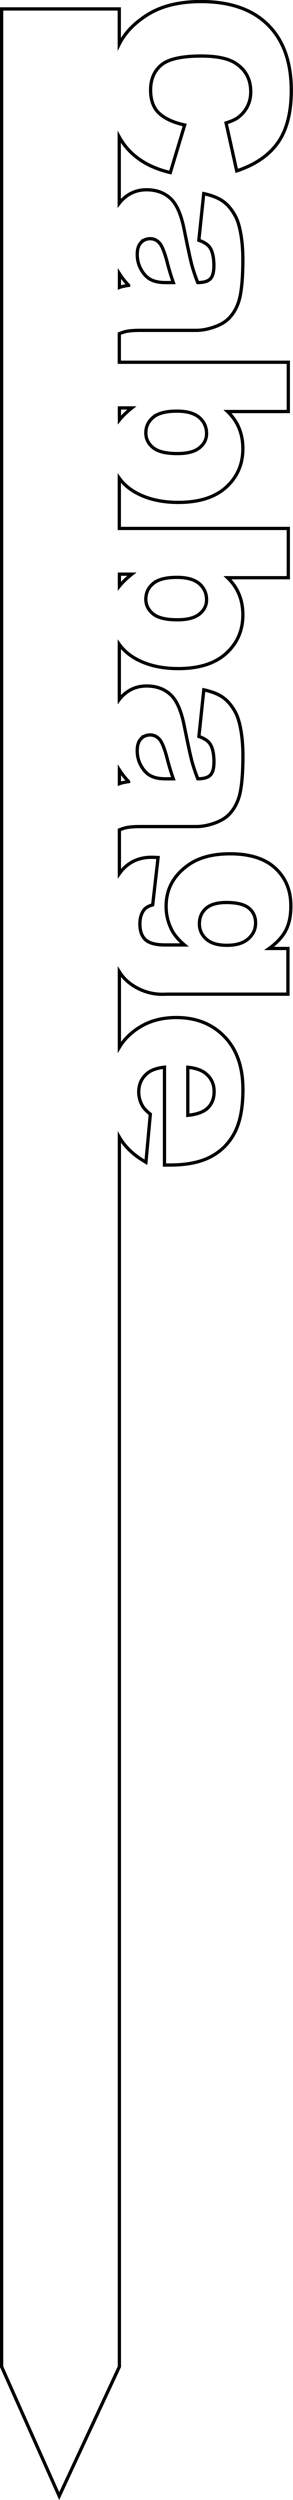 <?xml version="1.0" encoding="UTF-8"?>
<svg id="Layer_2" data-name="Layer 2" xmlns="http://www.w3.org/2000/svg" viewBox="0 0 89.71 763.43">
  <defs>
    <style>
      .cls-1 {
        fill: none;
        stroke: #000;
        stroke-miterlimit: 10;
      }
    </style>
  </defs>
  <g id="Layer_1-2" data-name="Layer 1">
    <path class="cls-1" d="m87.51,284.11c1.03-1.96,1.54-4.46,1.54-7.49,0-4.74-1.59-8.57-4.76-11.5-3.17-2.93-7.79-4.39-13.84-4.39-5.3,0-9.56,1.13-12.78,3.41-4.54,3.2-6.81,7.4-6.81,12.6,0,2.66.61,5.14,1.83,7.43.78,1.46,2.04,2.93,3.77,4.39h-5.9c-2.86,0-4.86-.53-6.01-1.59-1.15-1.06-1.72-2.67-1.72-4.82,0-1.66.38-3.04,1.14-4.14.51-.76,1.44-1.32,2.78-1.69l1.65-14.46c-.83-.05-1.49-.07-1.98-.07-3.93,0-7.07,1.46-9.41,4.38-.16.2-.31.41-.46.62v-13.37c.76-.3,1.45-.53,2.03-.66,1.04-.23,2.47-.35,4.3-.35h17.18c1.83,0,3.75-.37,5.77-1.1,2.01-.73,3.57-1.73,4.67-3,1.59-1.81,2.63-4.07,3.13-6.78s.75-6.3.75-10.77c0-2.78-.21-5.37-.62-7.76-.42-2.39-1-4.27-1.76-5.64-1.05-1.9-2.29-3.36-3.72-4.38-1.43-1.01-3.39-1.79-5.88-2.33l-1.5,14.25c1.68.59,2.83,1.35,3.44,2.31.78,1.22,1.17,3.05,1.17,5.49,0,1.9-.37,3.24-1.1,3.99s-2.01,1.13-3.85,1.13c-.73-1.86-1.32-3.61-1.78-5.27-.45-1.66-1.24-5.29-2.36-10.88-.93-4.66-2.34-7.86-4.25-9.59s-4.33-2.6-7.29-2.6c-3.15,0-5.8,1.2-7.95,3.61-.14.16-.27.34-.4.51v-16.82c1.59,2.21,3.86,3.97,6.83,5.27,3.23,1.42,6.98,2.12,11.22,2.12,6.37,0,11.26-1.55,14.67-4.65,3.41-3.1,5.11-7.02,5.11-11.75,0-2.29-.39-4.39-1.17-6.28-.78-1.89-1.95-3.58-3.52-5.07h18.6v-15.05h-51.74v-15.34c1.59,2.21,3.86,3.97,6.83,5.27,3.23,1.42,6.98,2.12,11.22,2.12,6.37,0,11.26-1.55,14.67-4.65,3.41-3.1,5.11-7.02,5.11-11.75,0-2.29-.39-4.39-1.17-6.28-.78-1.89-1.95-3.58-3.52-5.07h18.6v-15.05h-51.74v-8.73c.76-.3,1.45-.53,2.03-.66,1.04-.23,2.47-.35,4.3-.35h17.18c1.83,0,3.75-.37,5.77-1.1,2.01-.73,3.57-1.73,4.67-3,1.59-1.81,2.63-4.07,3.13-6.78s.75-6.3.75-10.77c0-2.78-.21-5.37-.62-7.76-.42-2.39-1-4.27-1.76-5.64-1.05-1.9-2.29-3.36-3.72-4.38-1.43-1.01-3.39-1.79-5.88-2.33l-1.5,14.25c1.68.59,2.83,1.35,3.44,2.31.78,1.22,1.17,3.05,1.17,5.49,0,1.9-.37,3.24-1.1,3.99s-2.01,1.13-3.85,1.13c-.73-1.86-1.32-3.61-1.78-5.27-.45-1.66-1.24-5.29-2.36-10.88-.93-4.66-2.34-7.86-4.25-9.59s-4.33-2.6-7.29-2.6c-3.15,0-5.8,1.2-7.95,3.61-.14.16-.27.34-.4.51v-20.26c1.34,2.44,3.15,4.54,5.42,6.29,2.73,2.1,6.14,3.64,10.22,4.61l4.39-14.54c-3.39-.73-5.98-1.91-7.76-3.53-1.78-1.62-2.67-4.02-2.67-7.2s1.1-5.81,3.31-7.62c2.21-1.81,6.29-2.71,12.24-2.71,4.8,0,8.33.76,10.57,2.27,3.02,2,4.54,4.88,4.54,8.64,0,1.66-.34,3.16-1.03,4.5-.68,1.34-1.66,2.48-2.93,3.41-.76.56-1.95,1.1-3.59,1.61l3.26,14.65c5.66-1.88,9.86-4.76,12.6-8.62,2.73-3.87,4.1-9.19,4.1-15.95,0-8.64-2.38-15.33-7.15-20.05-4.77-4.72-11.6-7.09-20.48-7.09-6.66,0-12.13,1.34-16.4,4.03-4.03,2.53-6.9,5.53-8.63,8.96V2.73H.5v720l17.63,39.5,18.42-39.5v-375.47c1.72,2.97,4.42,5.53,8.13,7.66l1.35-14.68c-1.17-.93-1.99-1.79-2.45-2.6-.73-1.32-1.1-2.71-1.1-4.17,0-2.32.84-4.2,2.53-5.64,1.17-1.03,2.95-1.67,5.35-1.94v29.88h1.68c5.13,0,9.29-.84,12.49-2.53,3.2-1.69,5.64-4.14,7.32-7.36s2.53-7.62,2.53-13.18c0-6.86-1.88-12.24-5.64-16.13-3.76-3.89-8.68-5.84-14.76-5.84-4.27,0-7.99.97-11.15,2.91-2.73,1.68-4.82,3.74-6.28,6.17v-23.07c.26.41.53.82.82,1.19,1.37,1.72,3.16,3.1,5.36,4.14,2.21,1.04,4.54,1.56,6.98,1.56l1.72-.04h36.73v-13.95h-5.75c2.37-1.71,4.06-3.55,5.09-5.51Zm-40.61-105.91c1.5-1.26,3.92-1.89,7.27-1.89,3.05,0,5.33.64,6.83,1.92,1.5,1.28,2.25,2.94,2.25,4.96,0,1.68-.72,3.12-2.16,4.3-1.44,1.18-3.7,1.78-6.77,1.78-3.49,0-5.98-.6-7.45-1.81-1.48-1.21-2.22-2.7-2.22-4.49,0-1.93.75-3.52,2.25-4.78Zm0-50.76c1.5-1.26,3.92-1.89,7.27-1.89,3.05,0,5.33.64,6.83,1.92,1.5,1.28,2.25,2.94,2.25,4.96,0,1.68-.72,3.12-2.16,4.3-1.44,1.18-3.7,1.78-6.77,1.78-3.49,0-5.98-.6-7.45-1.81-1.48-1.21-2.22-2.7-2.22-4.49,0-1.93.75-3.52,2.25-4.78Zm10.6,198.47c2.32.24,4.06.82,5.24,1.72,1.88,1.42,2.82,3.31,2.82,5.68,0,2.05-.62,3.7-1.87,4.96-1.25,1.26-3.31,2.03-6.19,2.33v-14.69Zm-14.37-100.25c.74-.82,1.7-1.23,2.87-1.23,1.03,0,1.94.41,2.75,1.24.78.81,1.57,2.72,2.38,5.75.56,2.22,1.21,4.36,1.94,6.41h-2.38c-1.86,0-3.36-.3-4.52-.9-1.16-.6-2.14-1.61-2.95-3.04-.81-1.43-1.21-2.97-1.21-4.63s.37-2.79,1.12-3.61Zm-3.75,13.02c-1.12.17-1.95.34-2.47.51-.1.03-.22.08-.35.13v-4.21c.75,1.18,1.67,2.37,2.82,3.57Zm.99-63.35c-1.62,1.29-2.88,2.51-3.81,3.67v-3.67h3.81Zm0-50.76c-1.62,1.29-2.88,2.51-3.81,3.67v-3.67h3.81Zm2.77-50.45c.74-.82,1.7-1.23,2.87-1.23,1.03,0,1.94.41,2.75,1.24.78.81,1.57,2.72,2.38,5.75.56,2.22,1.21,4.36,1.94,6.41h-2.38c-1.86,0-3.36-.3-4.52-.9-1.16-.6-2.14-1.61-2.95-3.04-.81-1.43-1.21-2.97-1.21-4.63s.37-2.79,1.12-3.61Zm-3.75,13.02c-1.12.17-1.95.34-2.47.51-.1.03-.22.08-.35.13v-4.21c.75,1.18,1.67,2.37,2.82,3.57Zm36.62,199.55c-1.5,1.32-3.67,1.98-6.5,1.98s-4.95-.63-6.35-1.89c-1.4-1.26-2.11-2.81-2.11-4.67,0-1.95.68-3.53,2.03-4.72,1.35-1.2,3.44-1.79,6.24-1.79,3.2,0,5.49.57,6.87,1.7,1.38,1.14,2.07,2.66,2.07,4.56s-.75,3.52-2.25,4.83Z"/>
  </g>
</svg>